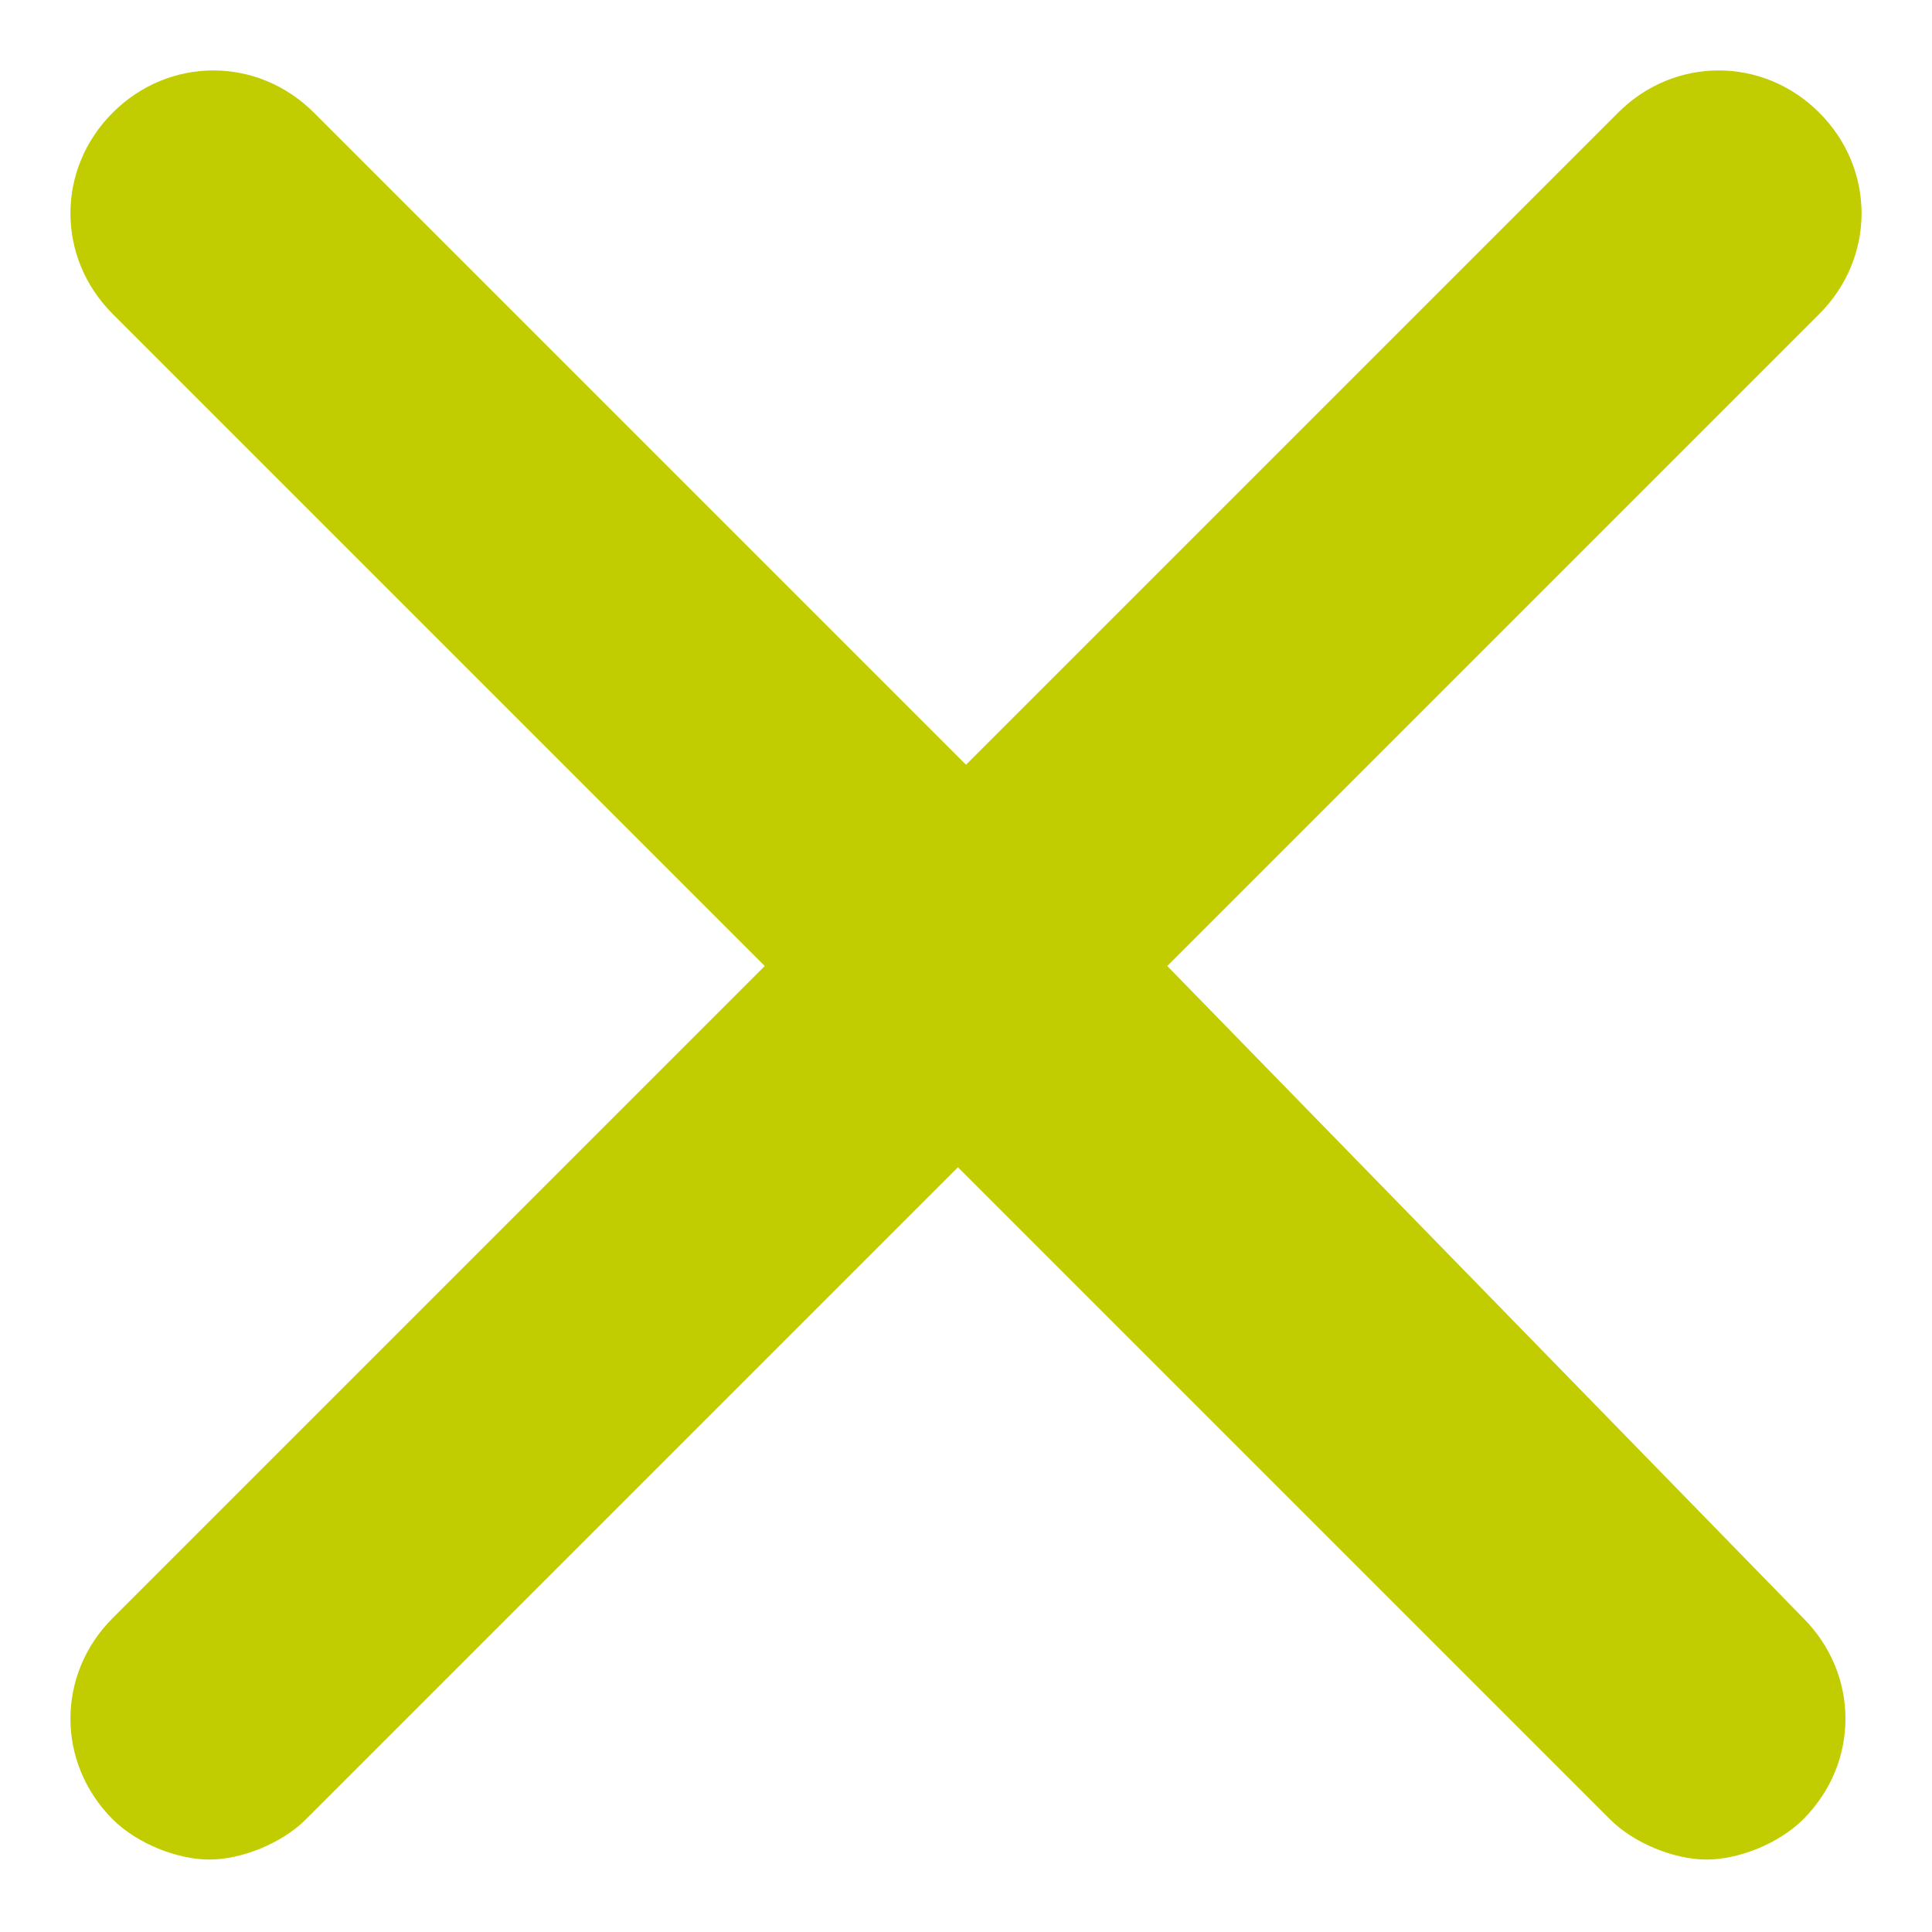 <?xml version="1.0" encoding="utf-8"?>
<!-- Generator: Adobe Illustrator 24.0.1, SVG Export Plug-In . SVG Version: 6.00 Build 0)  -->
<svg version="1.1" id="圖層_1" xmlns="http://www.w3.org/2000/svg" xmlns:xlink="http://www.w3.org/1999/xlink" x="0px" y="0px"
	 viewBox="0 0 24 24" style="enable-background:new 0 0 24 24;" xml:space="preserve">
<style type="text/css">
	.st0{fill:#c1cd00;}
</style>
<title>Interface-Essential / Remove/Add / remove</title>
<desc>Created with Sketch.</desc>
<path class="st0" d="M14.5,12l8.1-8.1c0.7-0.7,0.7-1.8,0-2.5c-0.7-0.7-1.8-0.7-2.5,0L12,9.5L3.9,1.4c-0.7-0.7-1.8-0.7-2.5,0
	c-0.7,0.7-0.7,1.8,0,2.5L9.5,12l-8.1,8.1c-0.7,0.7-0.7,1.8,0,2.5c0.3,0.3,0.8,0.5,1.2,0.5s0.9-0.2,1.2-0.5l8.1-8.1l8.1,8.1
	c0.3,0.3,0.8,0.5,1.2,0.5s0.9-0.2,1.2-0.5c0.7-0.7,0.7-1.8,0-2.5L14.5,12z"/>
</svg>
